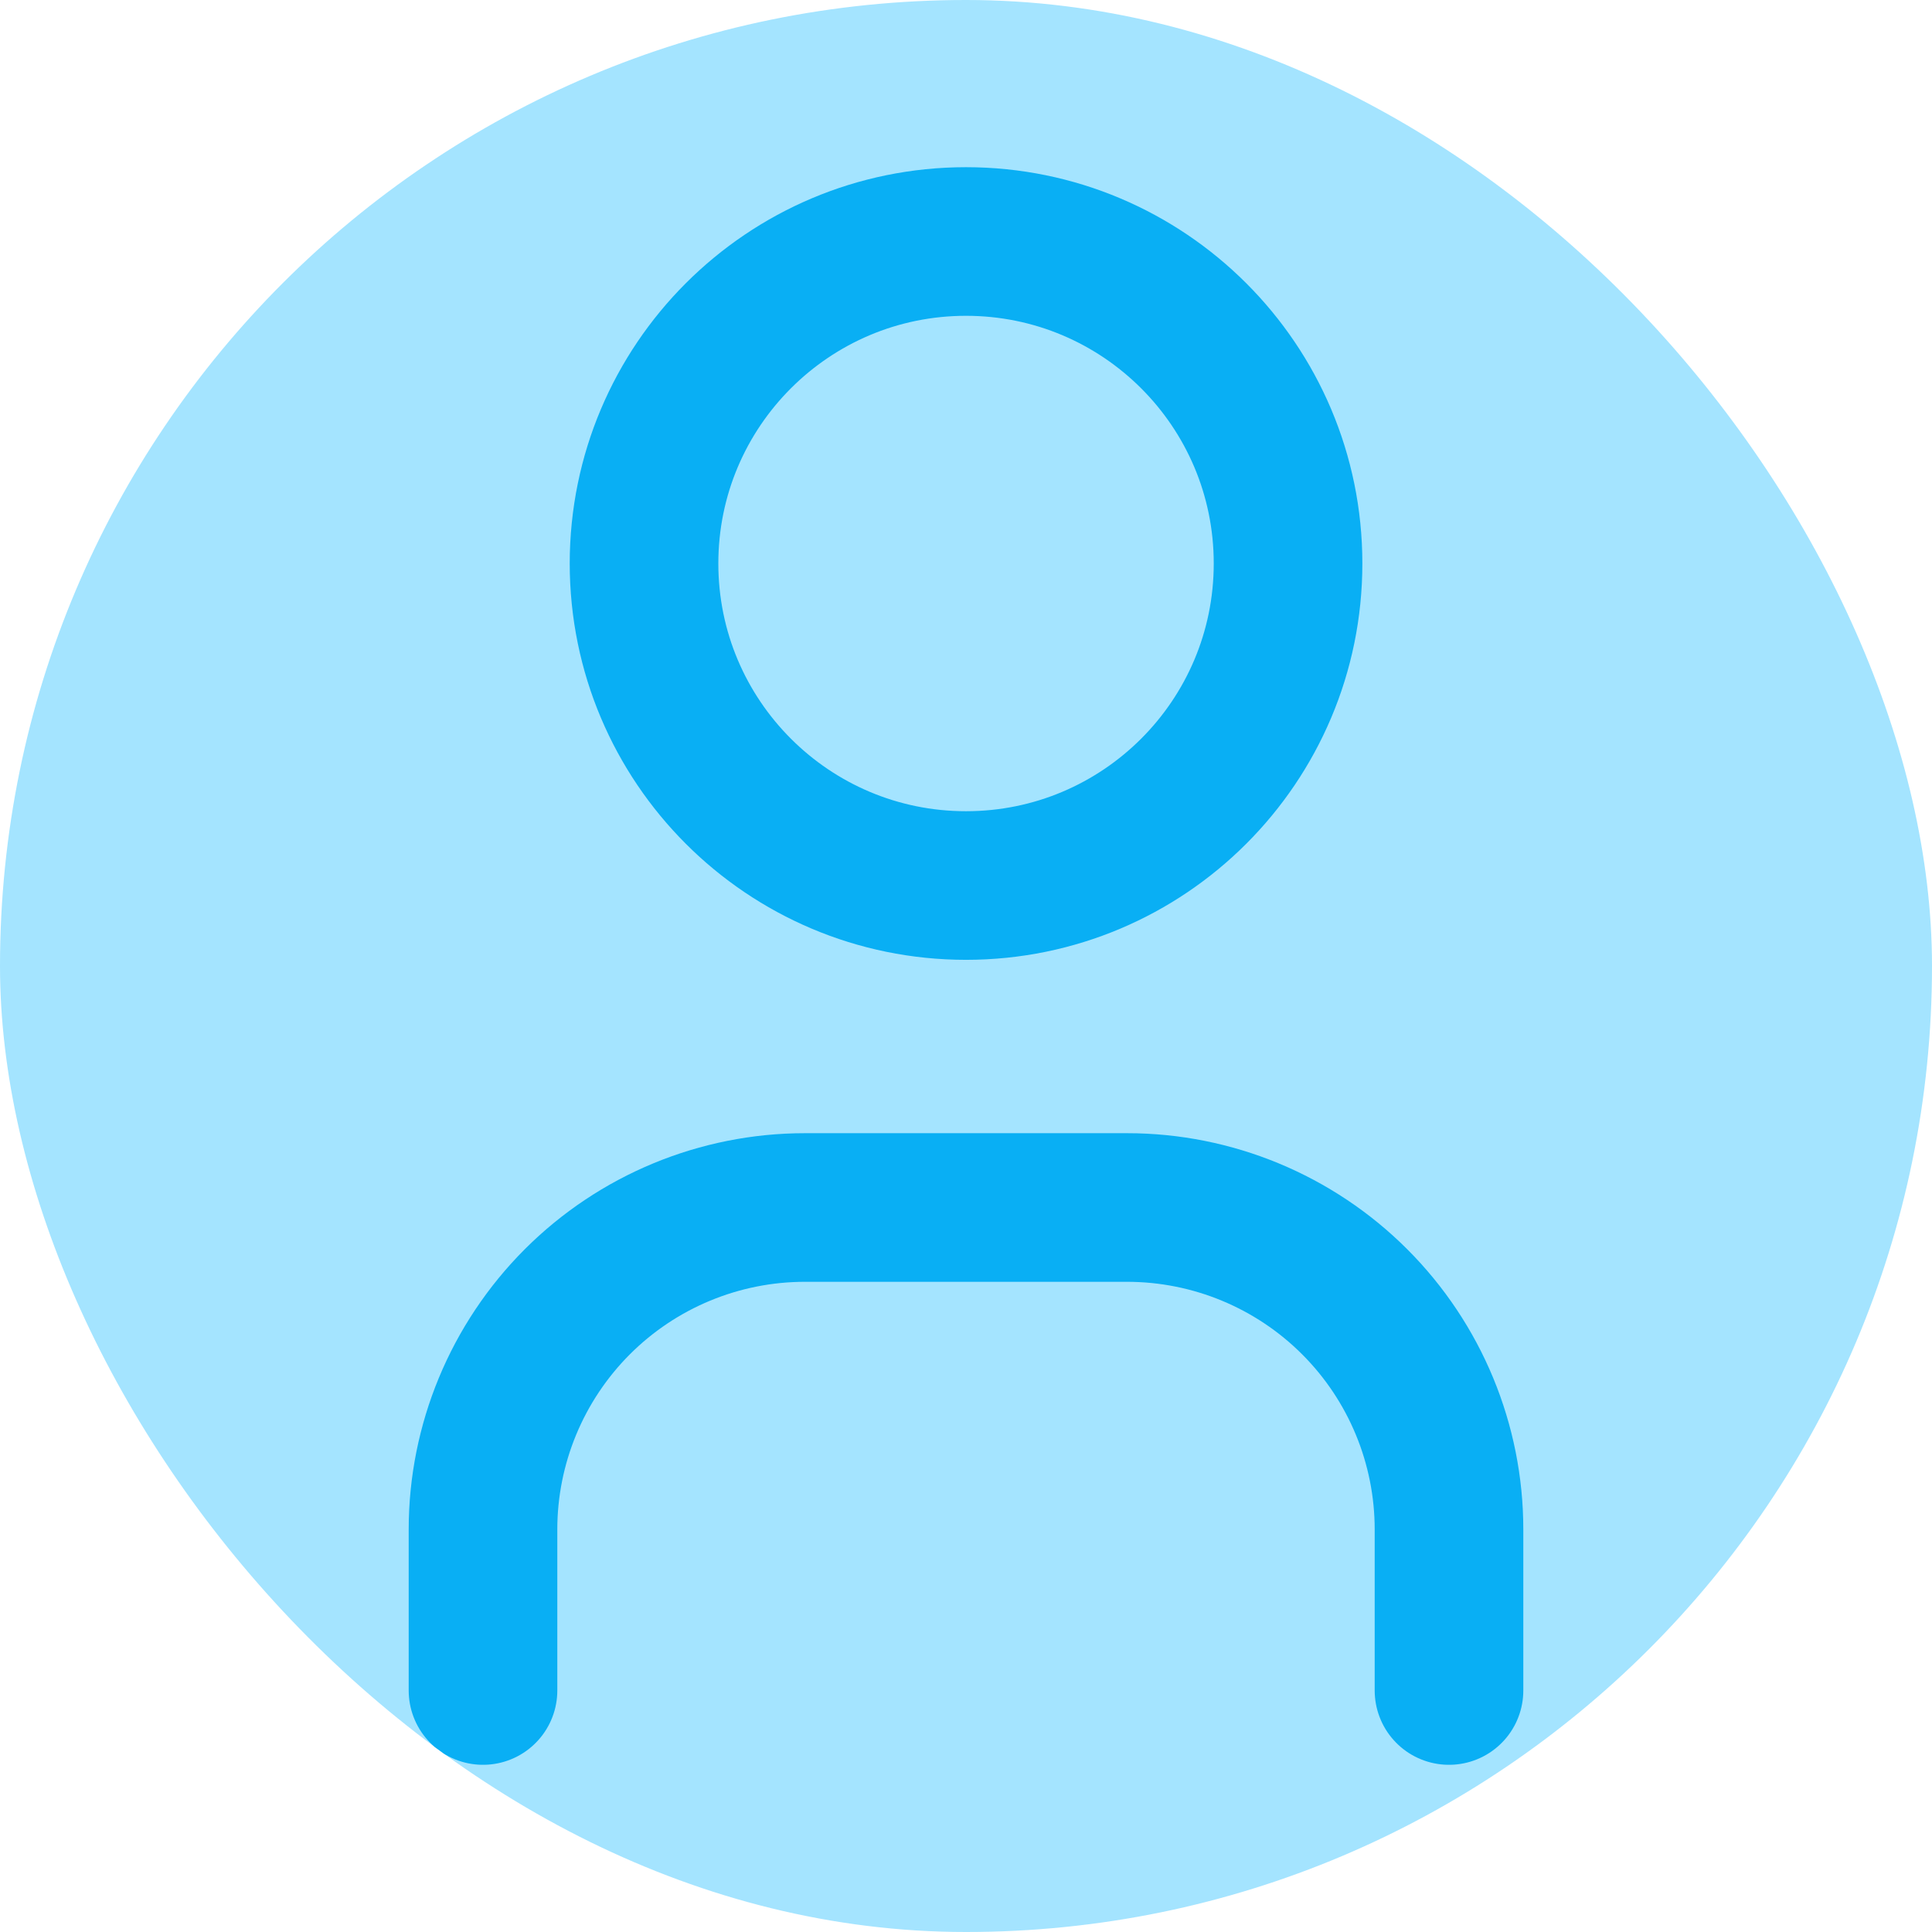 <svg width="26" height="26" viewBox="0 0 26 26" fill="none" xmlns="http://www.w3.org/2000/svg">
<g clip-path="url(#clip0_189_1728)">
<rect width="26" height="26" rx="13" fill="#A4E4FF"/>
<path d="M13 11.917C15.394 11.917 17.334 9.977 17.334 7.583C17.334 5.19 15.394 3.25 13 3.25C10.607 3.25 8.667 5.19 8.667 7.583C8.667 9.977 10.607 11.917 13 11.917Z" stroke="#09AFF4" stroke-width="2" stroke-linecap="round" stroke-linejoin="round"/>
<path d="M6.5 22.75V20.583C6.5 19.434 6.957 18.332 7.769 17.519C8.582 16.706 9.684 16.25 10.833 16.25H15.167C16.316 16.25 17.418 16.706 18.231 17.519C19.044 18.332 19.5 19.434 19.5 20.583V22.75" stroke="#09AFF4" stroke-width="2" stroke-linecap="round" stroke-linejoin="round"/>
</g>
<defs>
<clipPath id="clip0_189_1728">
<rect width="26" height="26" rx="13" fill="white"/>
</clipPath>
</defs>
</svg>
